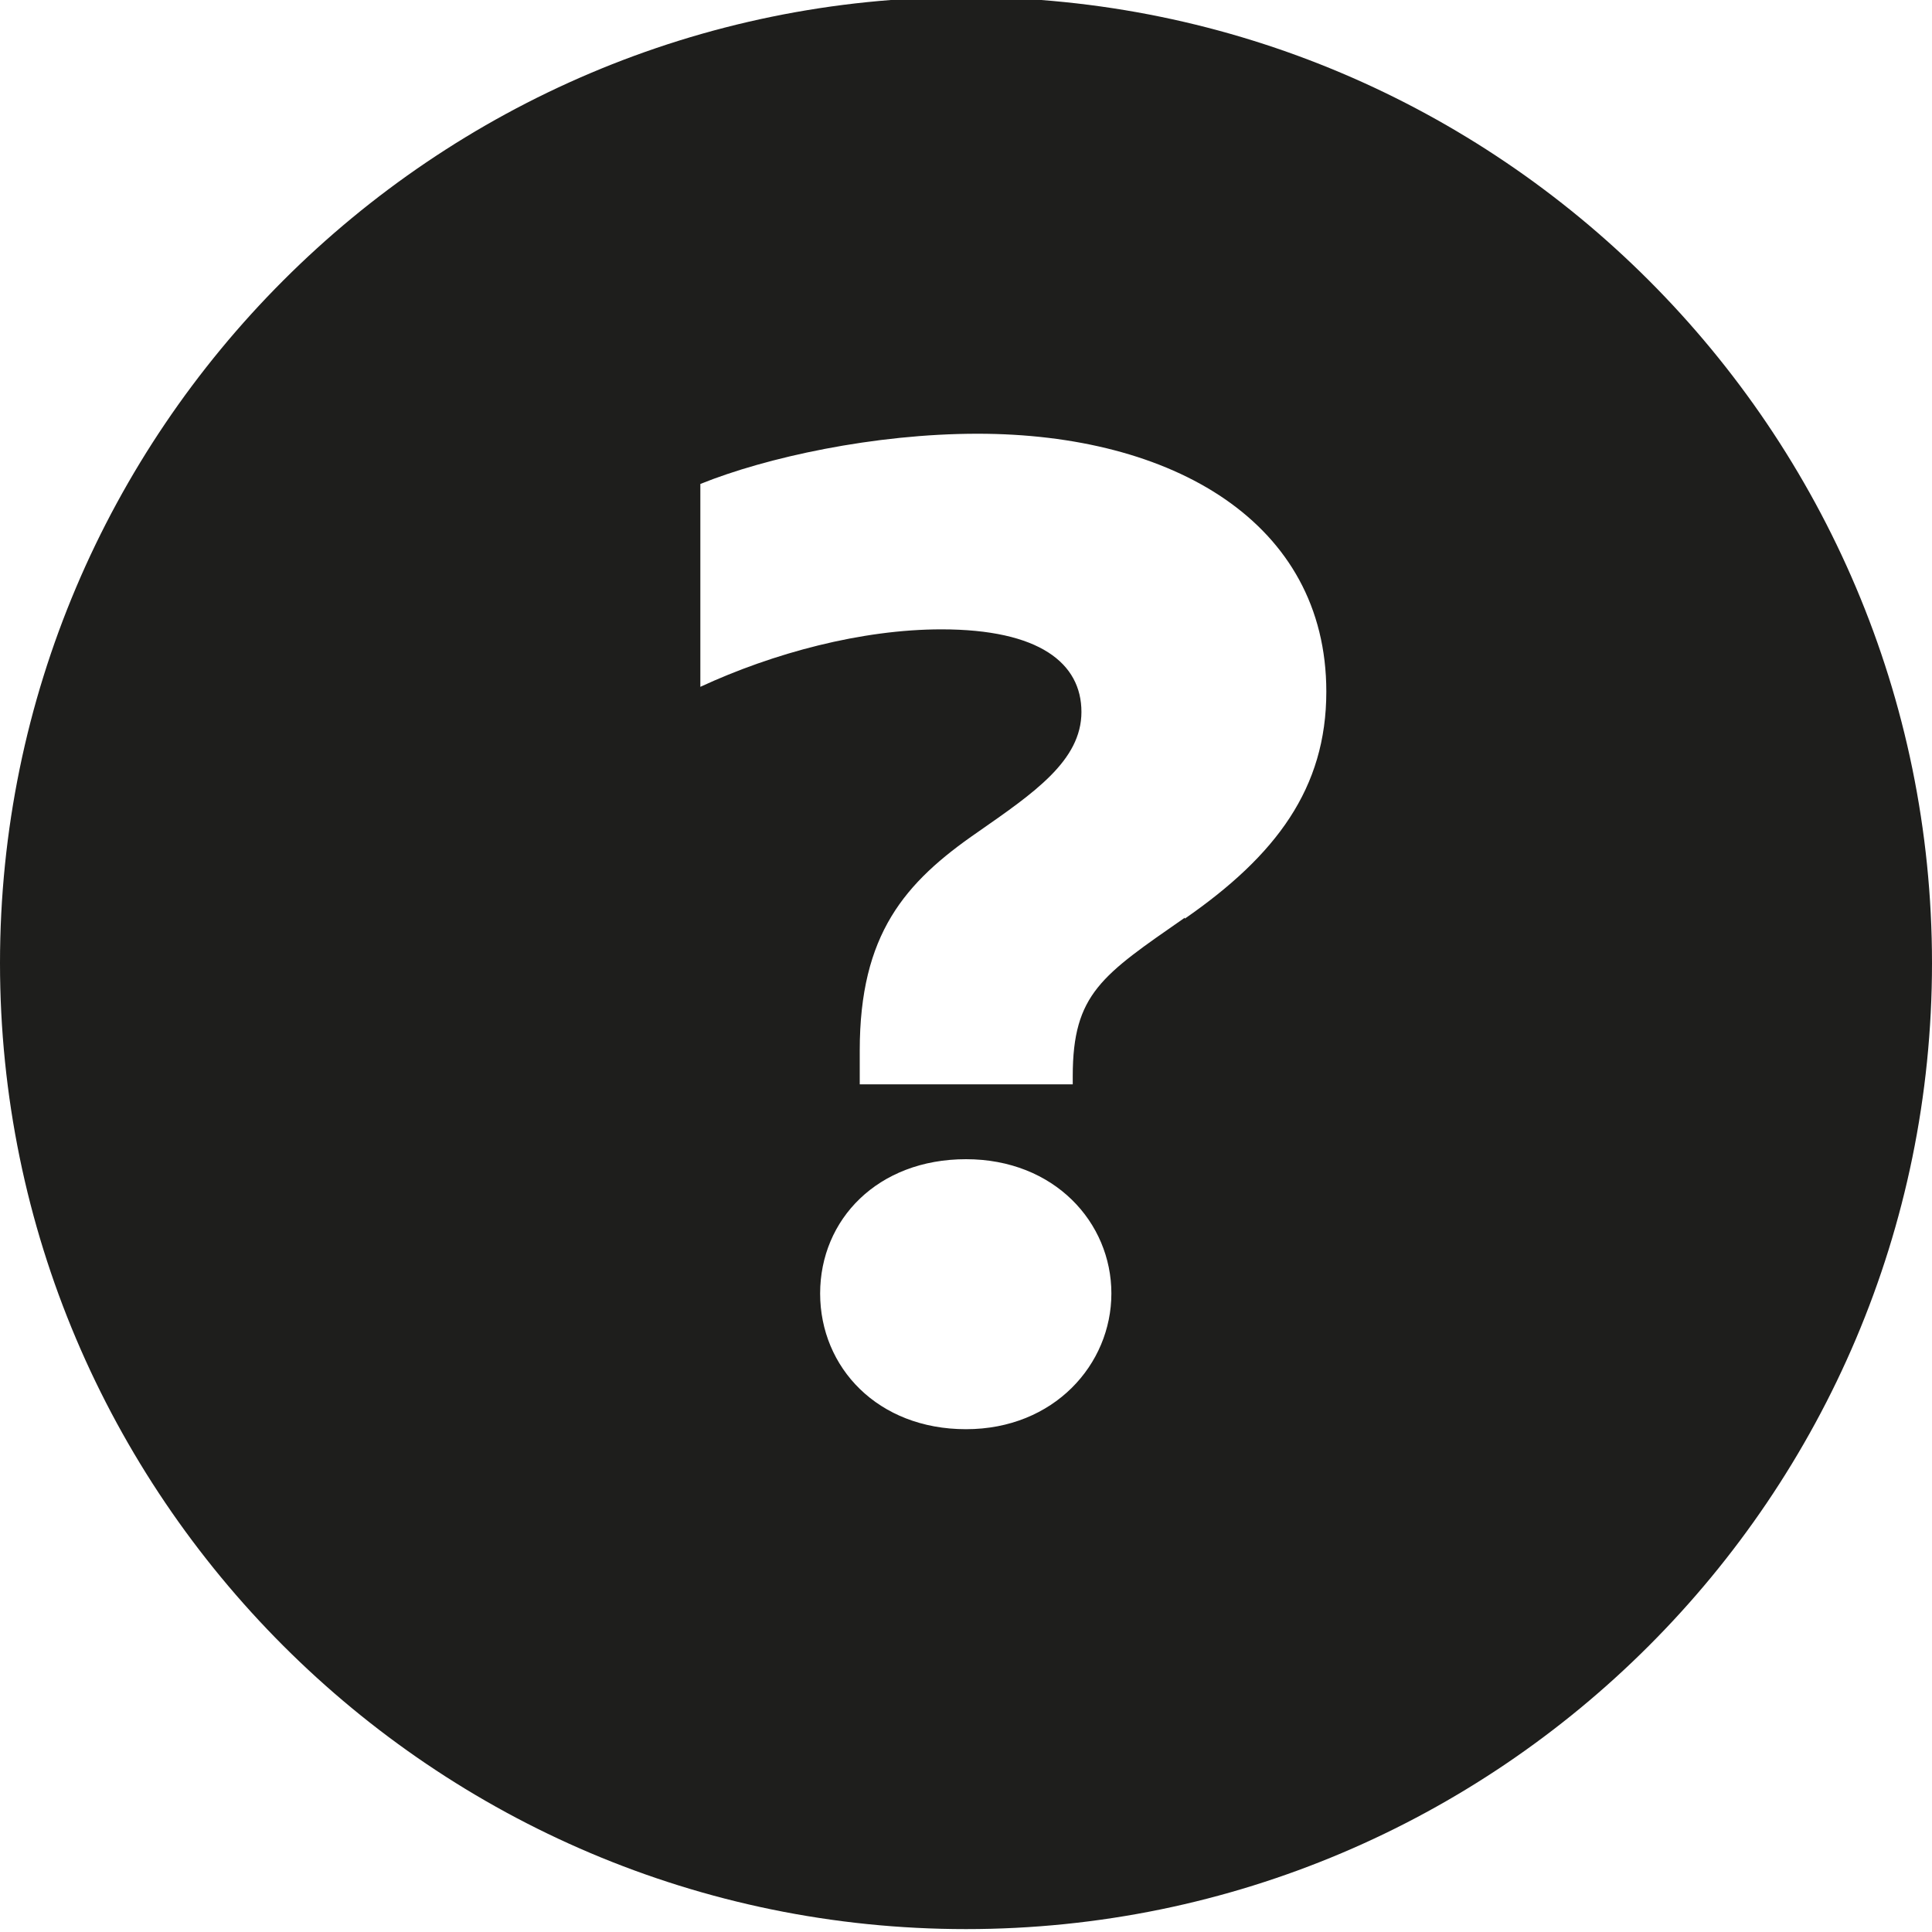 <?xml version="1.0" encoding="UTF-8"?>
<svg id="a" data-name="3219" xmlns="http://www.w3.org/2000/svg" viewBox="0 0 40 40">
  <path d="M20-.06C8.97-.06,0,8.92,0,19.94s8.97,20,20,20,20-8.97,20-20S31.03-.06,20-.06ZM20,29.59c-1.83,0-3.02-1.28-3.02-2.81s1.19-2.78,3.02-2.78,3.01,1.31,3.01,2.78-1.19,2.81-3.01,2.81ZM24.53,19c-1.71,1.19-2.32,1.57-2.32,3.28v.17h-4.41v-.7c0-2.41.93-3.48,2.44-4.52,1.16-.81,2.15-1.48,2.15-2.49s-.87-1.71-2.9-1.71c-1.65,0-3.48.49-4.99,1.19v-4.2c1.36-.55,3.6-1.04,5.74-1.04,4.03,0,7.22,1.83,7.22,5.34,0,2-1.04,3.39-2.93,4.7Z" fill="#1e1e1c"/>
</svg>